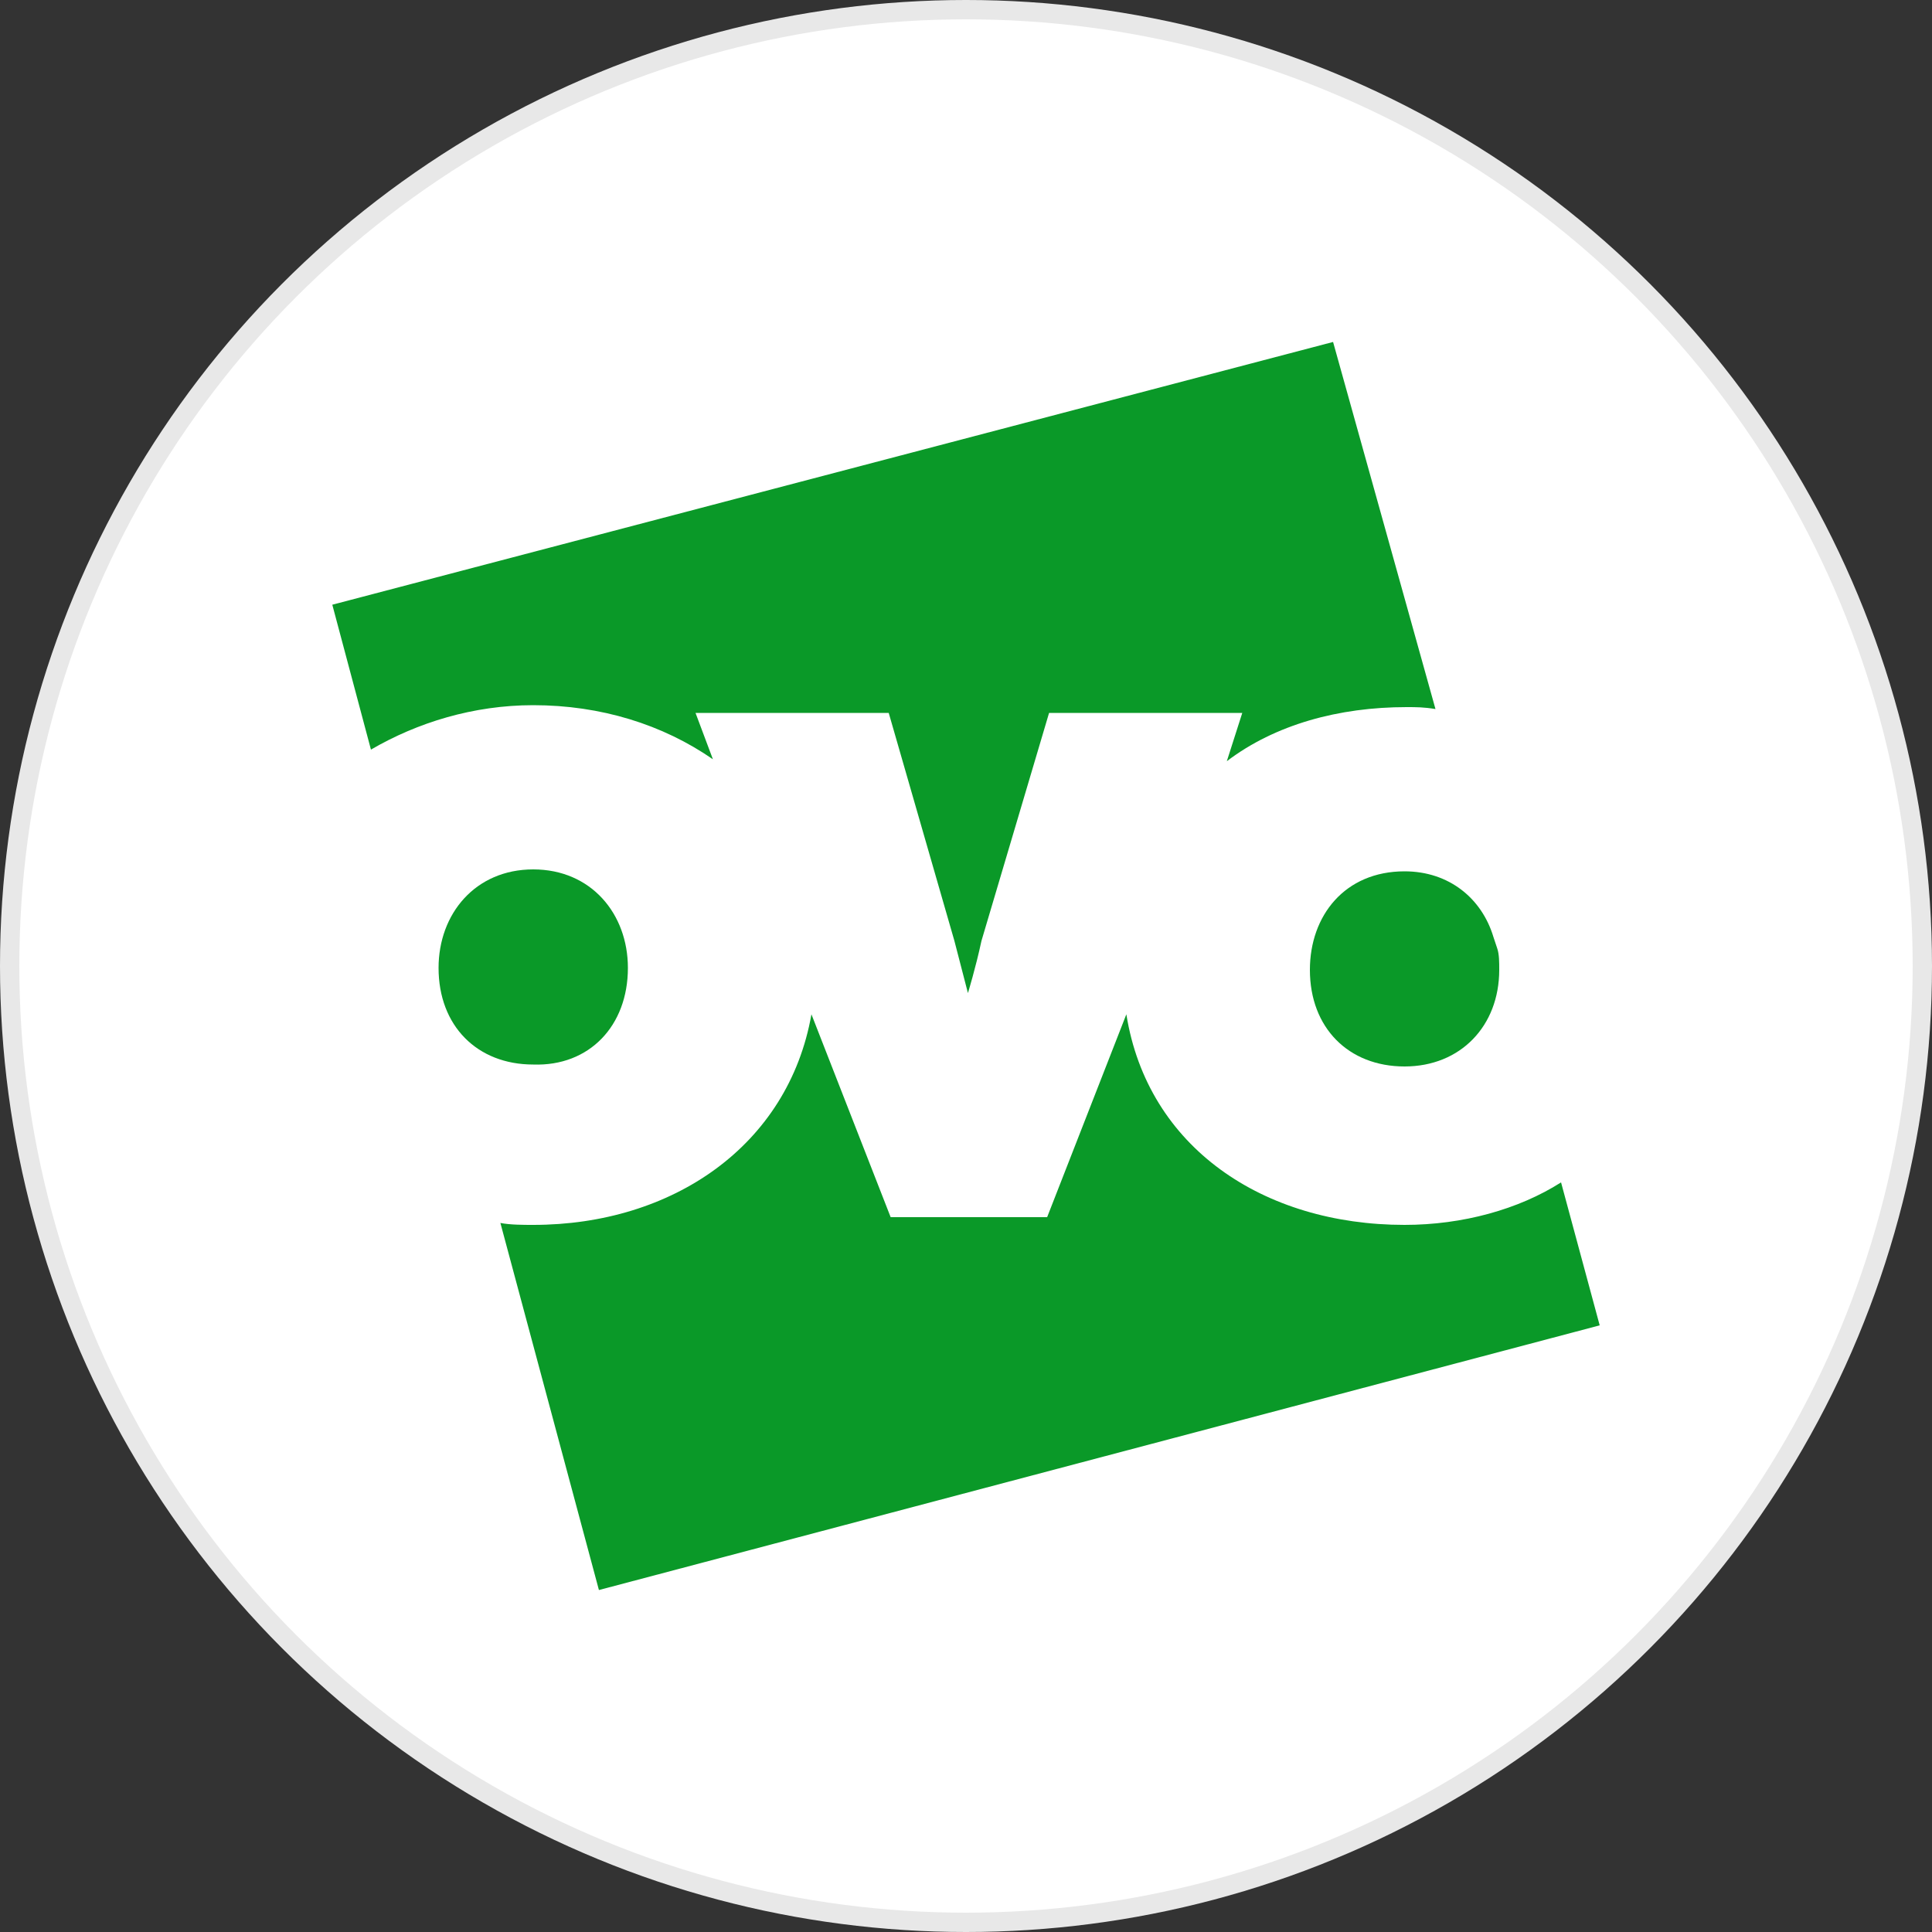 <?xml version="1.0" encoding="utf-8"?>
<svg version="1.1" id="Layer_1" xmlns="http://www.w3.org/2000/svg" xmlns:xlink="http://www.w3.org/1999/xlink" x="0px" y="0px"
	width="100px" height="100px" viewBox="0 0 100 100" style="enable-background:new 0 0 100 100;" xml:space="preserve">
<rect x="0" y="0" width="100" height="100" fill="#333333" stroke="none"/>
<g>
	<g>
		<circle style="fill:#E8E8E8;" cx="50" cy="50" r="50"/>
		<circle style="fill:#FFFFFF;" cx="50" cy="50" r="49"/>
	</g>
	<g id="Page-1">
		<g id="OVO_LOGO" transform="translate(-1, 0)">
			<g id="Group">
				<path id="Path" style="fill:#0A9928;" d="M28.6,36.5c3.5,0,6.7,1,9.3,2.8l-0.9-2.4h10l3.4,11.8l0.7,2.7c0,0,0.4-1.3,0.7-2.7
					l3.5-11.8h10l-0.8,2.5c2.5-1.9,5.8-2.8,9.3-2.8c0.5,0,0.9,0,1.5,0.1L70,17.7L18.2,31.3l2,7.5C22.6,37.4,25.5,36.5,28.6,36.5z"/>
				<path id="Path_1_" style="fill:#0A9928;" d="M73.7,45.1c-3.1,0-4.9,2.3-4.9,5.1c0,3,2,5,4.9,5c2.9,0,4.9-2.1,4.9-5
					c0-0.4,0-0.8-0.1-1.1l-0.2-0.6C77.7,46.5,76,45.1,73.7,45.1z"/>
				<path id="Path_2_" style="fill:#0A9928;" d="M33.5,50.1c0-2.8-1.9-5.1-4.9-5.1s-4.9,2.3-4.9,5.1c0,3,2,5,4.9,5
					C31.5,55.2,33.5,53.1,33.5,50.1z"/>
				<path id="Path_3_" style="fill:#0A9928;" d="M73.7,63.4c-7.3,0-13.3-4-14.4-10.9L55.2,63h-8.1l-4.1-10.5
					c-1.2,6.8-7.2,10.9-14.4,10.9c-0.5,0-1.2,0-1.7-0.1L32,82.3l51.8-13.7l-2-7.4C79.6,62.6,76.7,63.4,73.7,63.4z"/>
			</g>
		</g>
	</g>
</g>
</svg>
